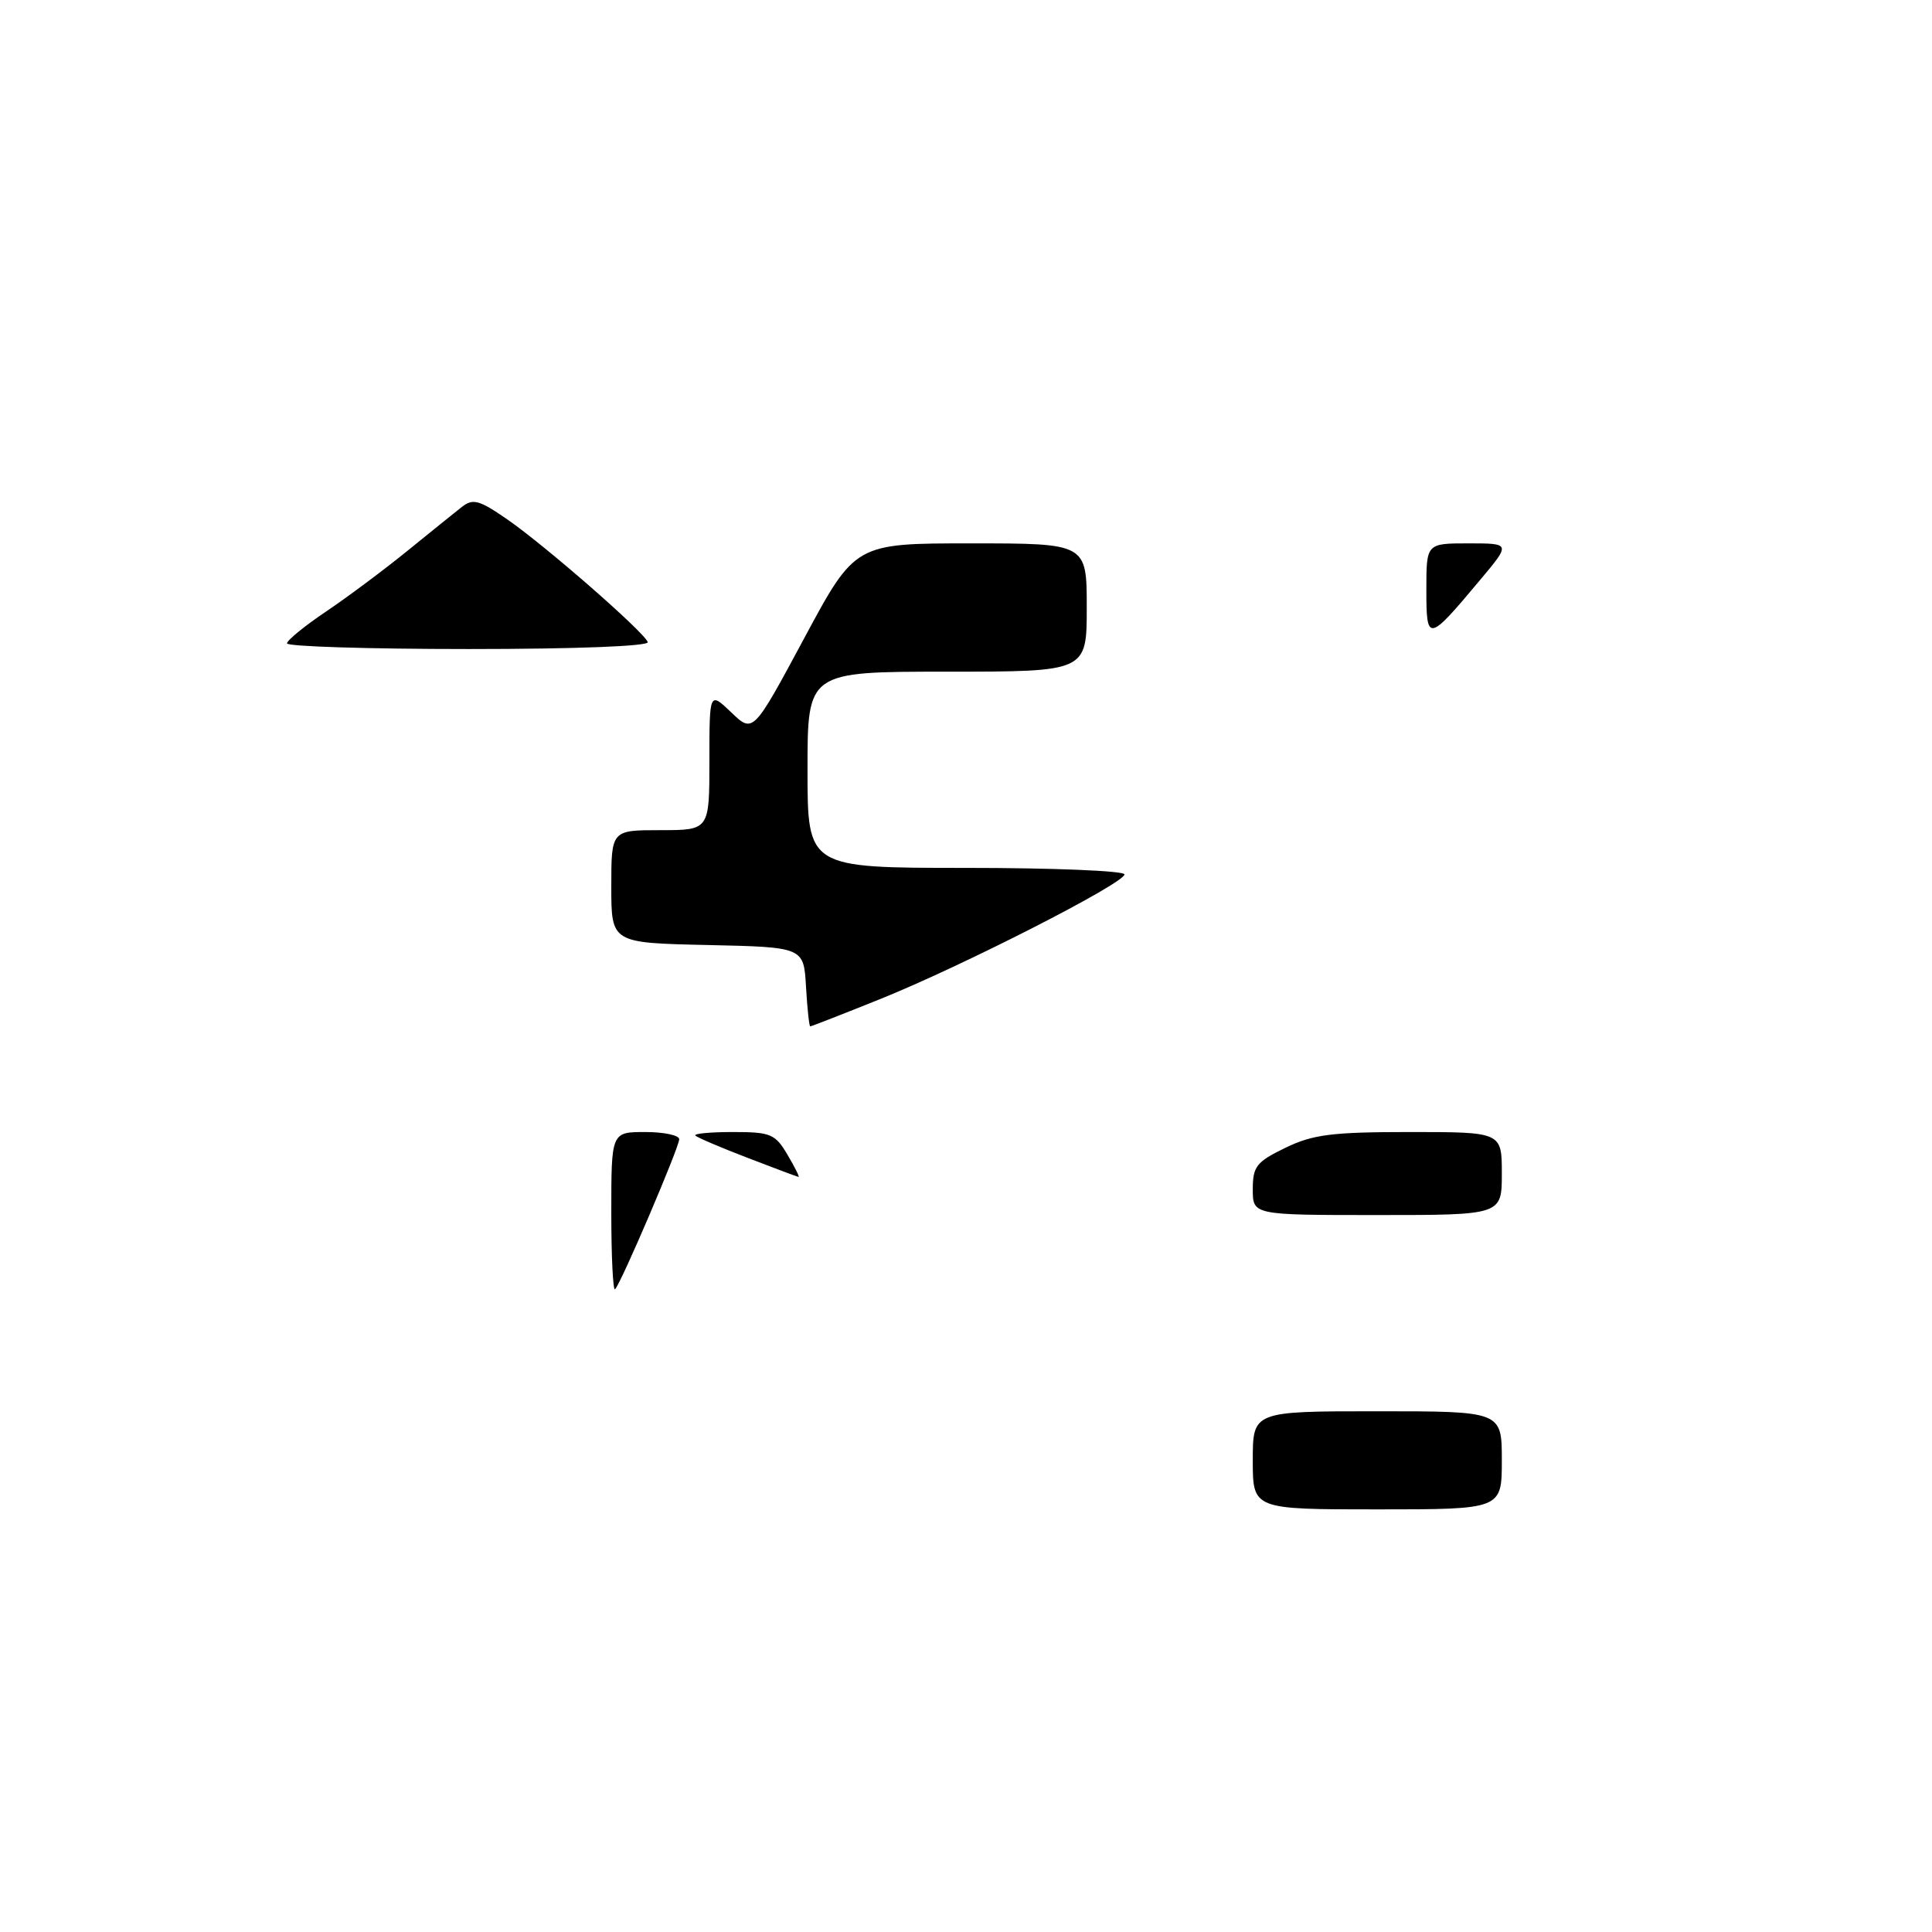 <?xml version="1.0" encoding="UTF-8" standalone="no"?>
<!DOCTYPE svg PUBLIC "-//W3C//DTD SVG 1.1//EN" "http://www.w3.org/Graphics/SVG/1.1/DTD/svg11.dtd" >
<svg xmlns="http://www.w3.org/2000/svg" xmlns:xlink="http://www.w3.org/1999/xlink" version="1.1" viewBox="0 0 256 256">
 <g >
 <path fill="currentColor"
d=" M 166.00 193.50 C 166.00 187.00 166.00 187.00 182.50 187.00 C 199.00 187.00 199.00 187.00 199.00 193.50 C 199.00 200.00 199.00 200.00 182.50 200.00 C 166.00 200.00 166.00 200.00 166.00 193.50 Z  M 81.00 160.67 C 81.00 150.00 81.00 150.00 85.50 150.00 C 87.97 150.00 90.00 150.43 90.00 150.95 C 90.00 152.01 82.30 170.04 81.50 170.83 C 81.23 171.11 81.00 166.53 81.00 160.67 Z  M 166.00 157.59 C 166.00 154.56 166.48 153.95 170.32 152.09 C 173.97 150.32 176.50 150.00 186.82 150.00 C 199.00 150.00 199.00 150.00 199.00 155.50 C 199.00 161.00 199.00 161.00 182.50 161.00 C 166.00 161.00 166.00 161.00 166.00 157.59 Z  M 99.06 153.42 C 95.51 152.06 92.40 150.73 92.14 150.47 C 91.88 150.21 94.12 150.00 97.12 150.00 C 102.11 150.00 102.72 150.25 104.34 153.00 C 105.32 154.65 105.98 155.98 105.81 155.95 C 105.64 155.92 102.60 154.79 99.06 153.42 Z  M 106.80 130.75 C 106.50 125.50 106.50 125.50 93.75 125.22 C 81.00 124.94 81.00 124.94 81.00 117.47 C 81.00 110.00 81.00 110.00 87.50 110.00 C 94.00 110.00 94.00 110.00 94.00 100.81 C 94.00 91.63 94.00 91.63 96.90 94.40 C 99.79 97.17 99.79 97.17 106.55 84.59 C 113.31 72.00 113.31 72.00 128.66 72.00 C 144.00 72.00 144.00 72.00 144.00 80.50 C 144.00 89.00 144.00 89.00 125.50 89.00 C 107.00 89.00 107.00 89.00 107.00 102.00 C 107.00 115.00 107.00 115.00 128.00 115.00 C 139.55 115.00 149.00 115.39 149.00 115.86 C 149.00 117.04 127.43 128.05 116.56 132.41 C 111.64 134.39 107.50 136.00 107.36 136.00 C 107.22 136.00 106.97 133.64 106.80 130.75 Z  M 38.03 85.25 C 38.04 84.84 40.39 82.92 43.25 81.00 C 46.10 79.08 50.93 75.47 53.97 73.00 C 57.01 70.53 60.27 67.90 61.20 67.17 C 62.67 66.02 63.50 66.25 67.20 68.81 C 72.25 72.30 85.35 83.74 85.83 85.08 C 86.03 85.62 76.39 86.00 62.08 86.00 C 48.84 86.00 38.01 85.66 38.03 85.25 Z  M 189.00 78.12 C 189.00 72.00 189.00 72.00 194.59 72.00 C 200.19 72.00 200.19 72.00 196.12 76.85 C 189.20 85.12 189.00 85.15 189.00 78.12 Z "/>
</g>
</svg>